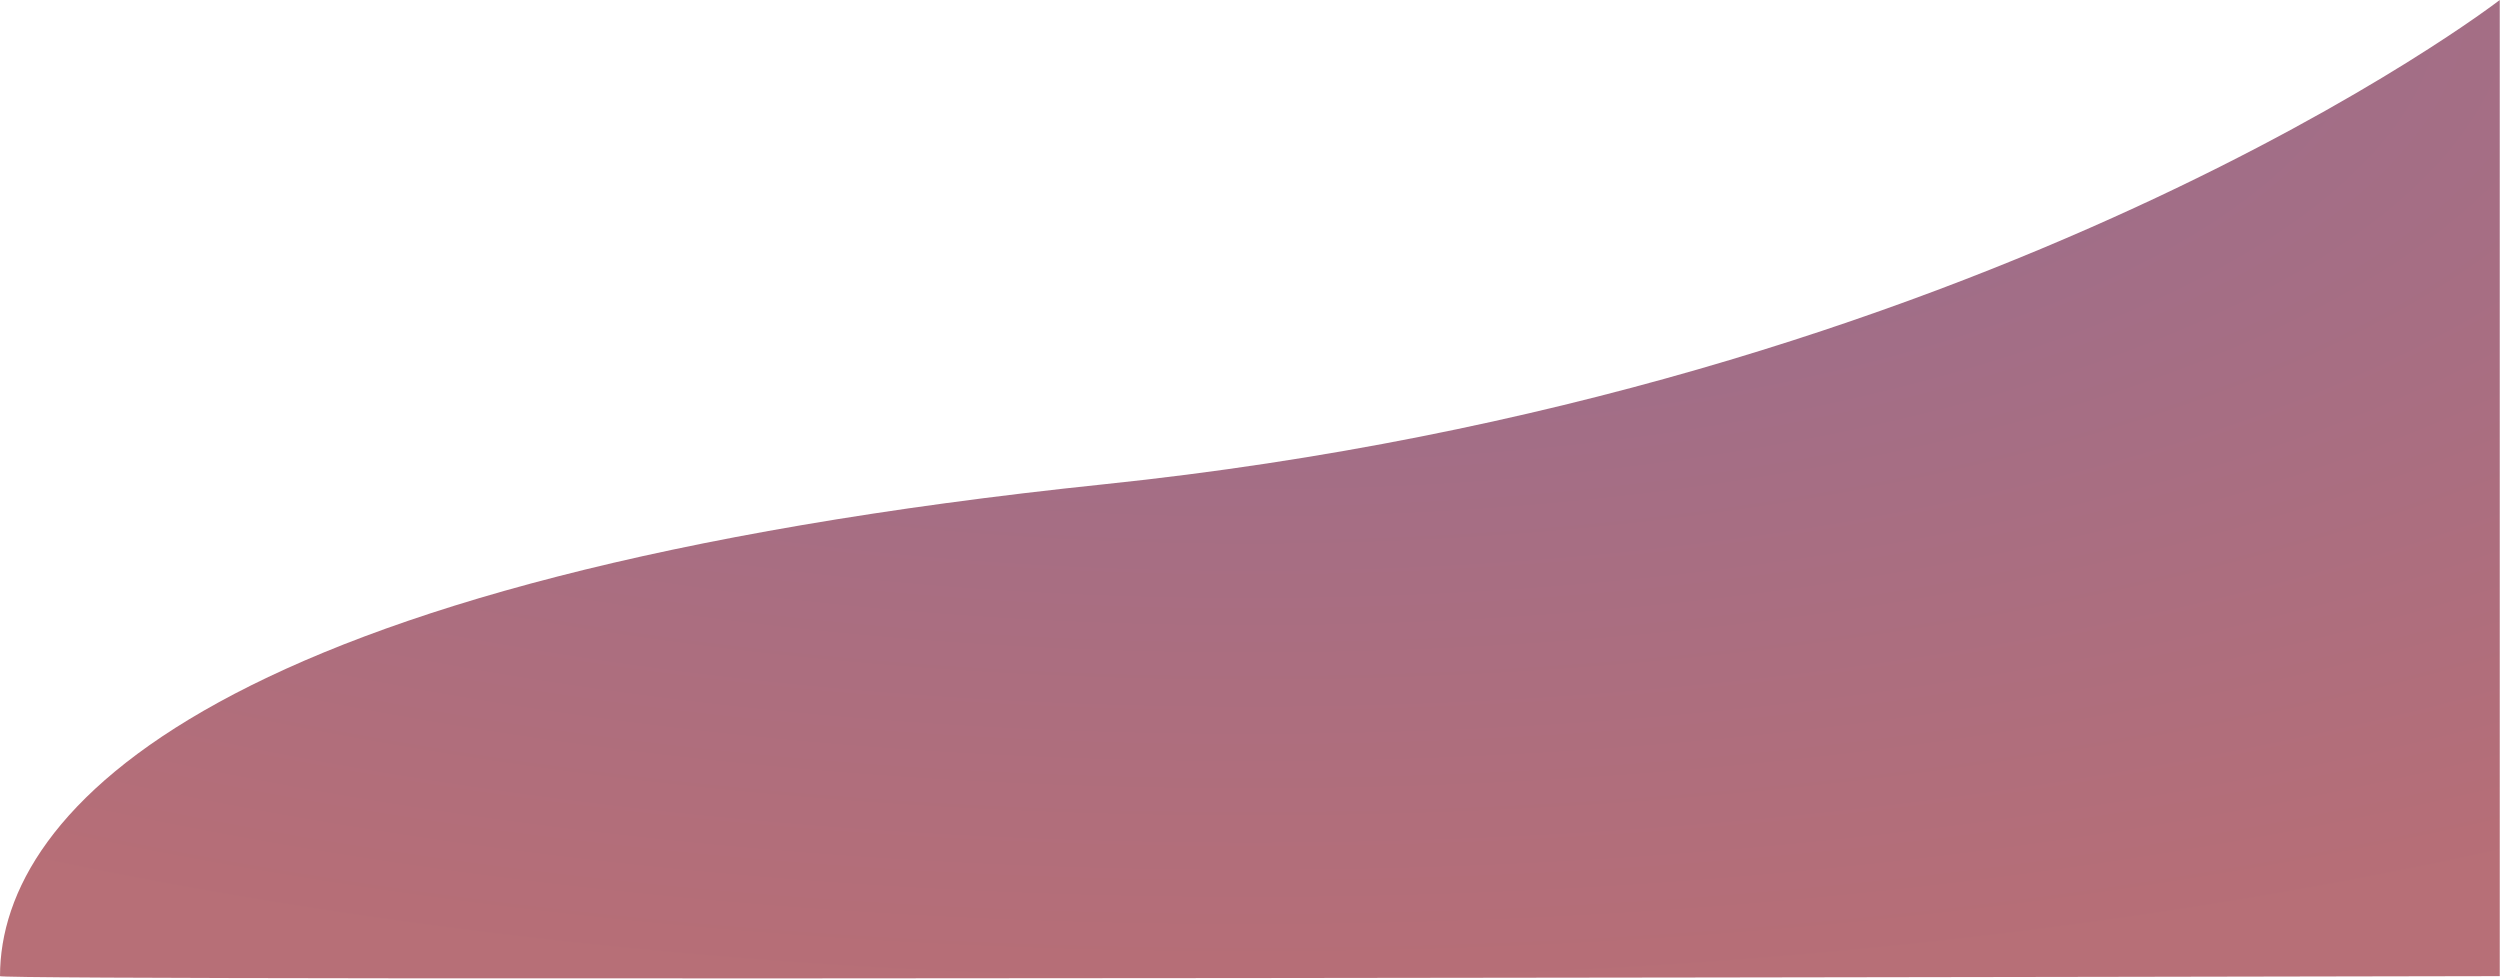 <?xml version="1.0" encoding="UTF-8" standalone="no"?><!DOCTYPE svg PUBLIC "-//W3C//DTD SVG 1.1//EN" "http://www.w3.org/Graphics/SVG/1.1/DTD/svg11.dtd"><svg width="100%" height="100%" viewBox="0 0 5013 1963" version="1.1" xmlns="http://www.w3.org/2000/svg" xmlns:xlink="http://www.w3.org/1999/xlink" xml:space="preserve" xmlns:serif="http://www.serif.com/" style="fill-rule:evenodd;clip-rule:evenodd;stroke-linejoin:round;stroke-miterlimit:2;"><path id="Path" d="M5012.5,0c0,0 -1014.85,785 -2797.45,970.921c-1782.6,185.921 -2215.02,650.725 -2215.02,986.417c-8.825,10.324 5012.47,-0 5012.47,-0l0,-1957.34Z" style="fill:url(#_Radial1);"/><defs><radialGradient id="_Radial1" cx="0" cy="0" r="1" gradientUnits="userSpaceOnUse" gradientTransform="matrix(-7.51357e-13,1962.5,-5012.5,-1.91907e-12,2506.25,0)"><stop offset="0" style="stop-color:#875e88;stop-opacity:0.9"/><stop offset="1" style="stop-color:#af5f68;stop-opacity:0.9"/></radialGradient></defs></svg>